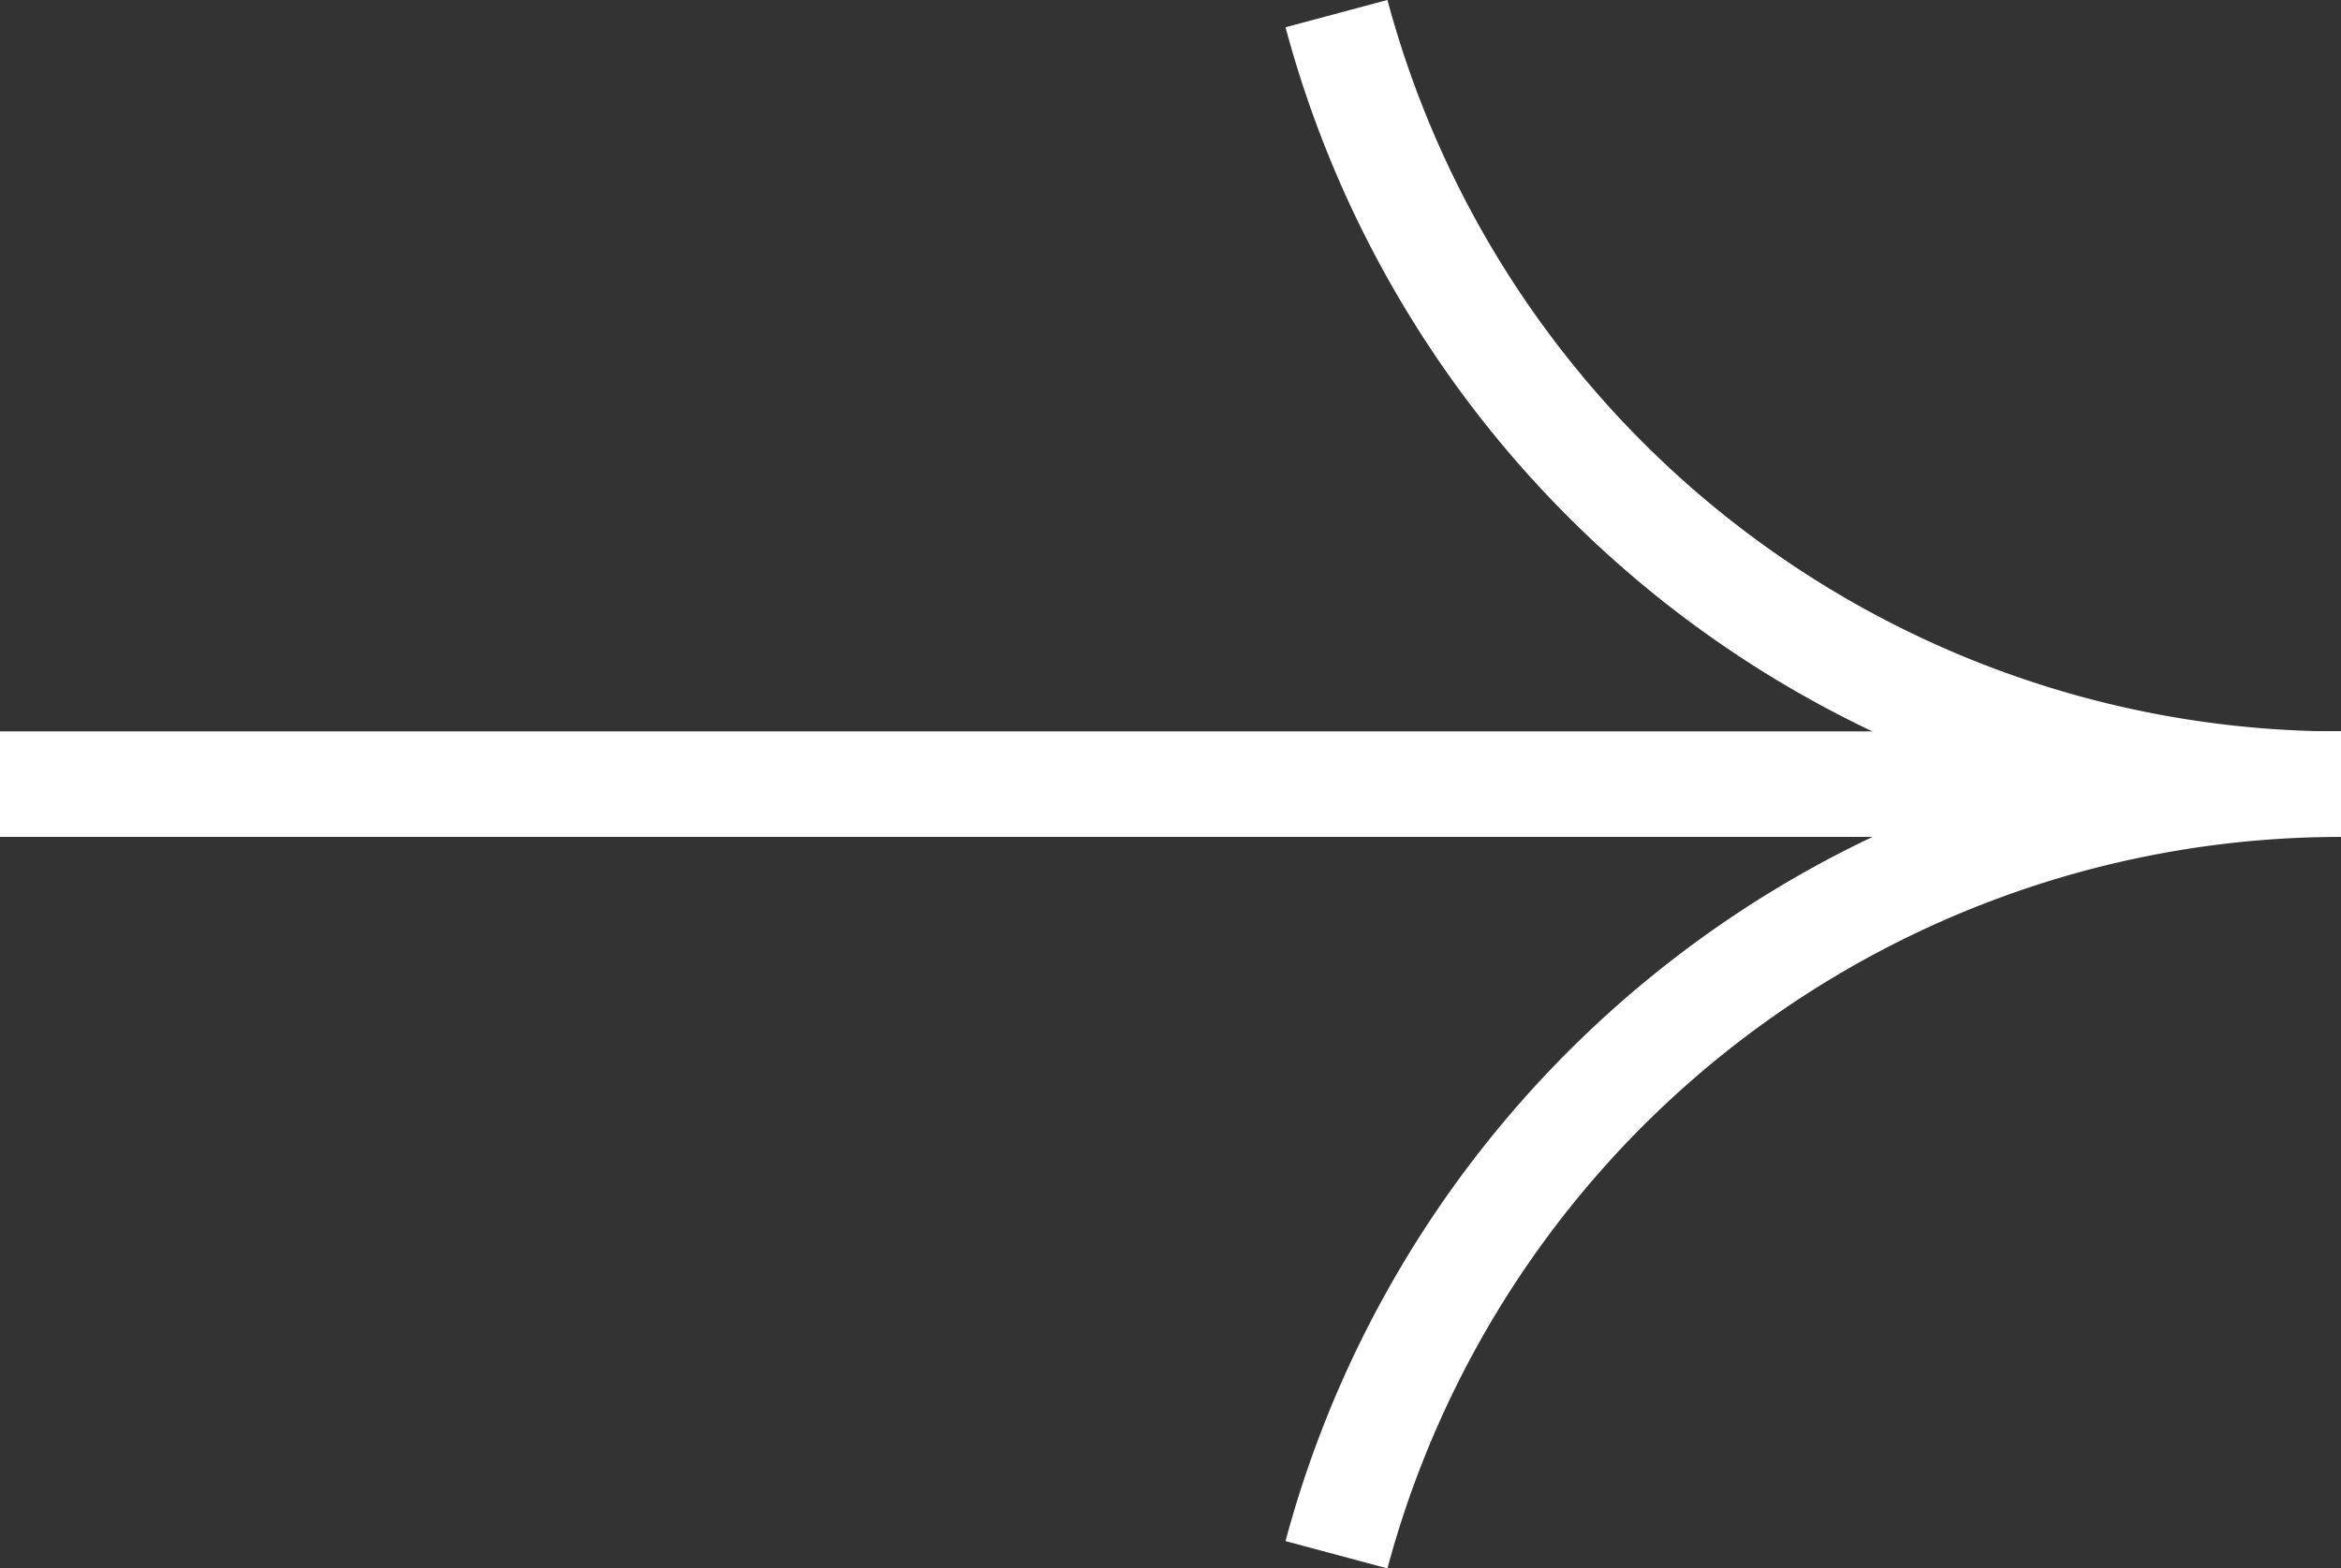 <?xml version="1.0" encoding="UTF-8" standalone="no"?>
<!-- Created with Inkscape (http://www.inkscape.org/) -->

<svg
   width="22.186mm"
   height="14.868mm"
   viewBox="0 0 22.186 14.868"
   version="1.1"
   id="svg1"
   inkscape:version="1.3 (0e150ed6c4, 2023-07-21)"
   sodipodi:docname="curved_arrow.svg"
   xmlns:inkscape="http://www.inkscape.org/namespaces/inkscape"
   xmlns:sodipodi="http://sodipodi.sourceforge.net/DTD/sodipodi-0.dtd"
   xmlns="http://www.w3.org/2000/svg"
   xmlns:svg="http://www.w3.org/2000/svg">
  <rect x="0" y="0" width="22.186" height="14.868" fill="#333333" stroke="none"/>
  <sodipodi:namedview
     id="namedview1"
     pagecolor="#ffffff"
     bordercolor="#000000"
     borderopacity="0.25"
     inkscape:showpageshadow="2"
     inkscape:pageopacity="0.0"
     inkscape:pagecheckerboard="0"
     inkscape:deskcolor="#d1d1d1"
     inkscape:document-units="mm"
     inkscape:zoom="4"
     inkscape:cx="101.125"
     inkscape:cy="78.375"
     inkscape:window-width="1920"
     inkscape:window-height="991"
     inkscape:window-x="-9"
     inkscape:window-y="-9"
     inkscape:window-maximized="1"
     inkscape:current-layer="layer1" />
  <defs
     id="defs1" />
  <g
     inkscape:label="Layer 1"
     inkscape:groupmode="layer"
     id="layer1"
     transform="translate(-10.869,-11.179)">
    <path
      class="curved-arrow"
       style="fill:none;stroke:#ffffff;stroke-width:1;stroke-miterlimit:1.5;stroke-dasharray:none"
       id="path3"
       sodipodi:type="arc"
       sodipodi:cx="8.7572765"
       sodipodi:cy="-33.054546"
       sodipodi:rx="9.855319"
       sodipodi:ry="9.855319"
       sodipodi:start="0"
       sodipodi:end="1.3089969"
       sodipodi:open="true"
       sodipodi:arc-type="arc"
       d="m 18.613,-33.055 a 9.855,9.855 0 0 1 -7.305,9.52"
       transform="rotate(90)"
       inkscape:export-filename="complete_icons\curved_arrow.svg"
       inkscape:export-xdpi="96"
       inkscape:export-ydpi="96" />
    <path
    class="curved-arrow"
       style="fill:none;stroke:#ffffff;stroke-width:1;stroke-miterlimit:1.5;stroke-dasharray:none"
       id="path4"
       sodipodi:type="arc"
       sodipodi:cx="-28.467913"
       sodipodi:cy="-33.054546"
       sodipodi:rx="9.855319"
       sodipodi:ry="9.855319"
       sodipodi:start="0"
       sodipodi:end="1.3089969"
       sodipodi:open="true"
       sodipodi:arc-type="arc"
       d="m -18.613,-33.055 a 9.855,9.855 0 0 1 -7.305,9.52"
       transform="matrix(0,-1,-1,0,0,0)" />
    <rect
    class="curved-arrow"
       style="fill:none;stroke:#ffffff;stroke-width:0.999;stroke-miterlimit:1.5;stroke-dasharray:none"
       id="rect4"
       width="21.186"
       height="0.001"
       x="11.368"
       y="18.612" />
  </g>
</svg>

